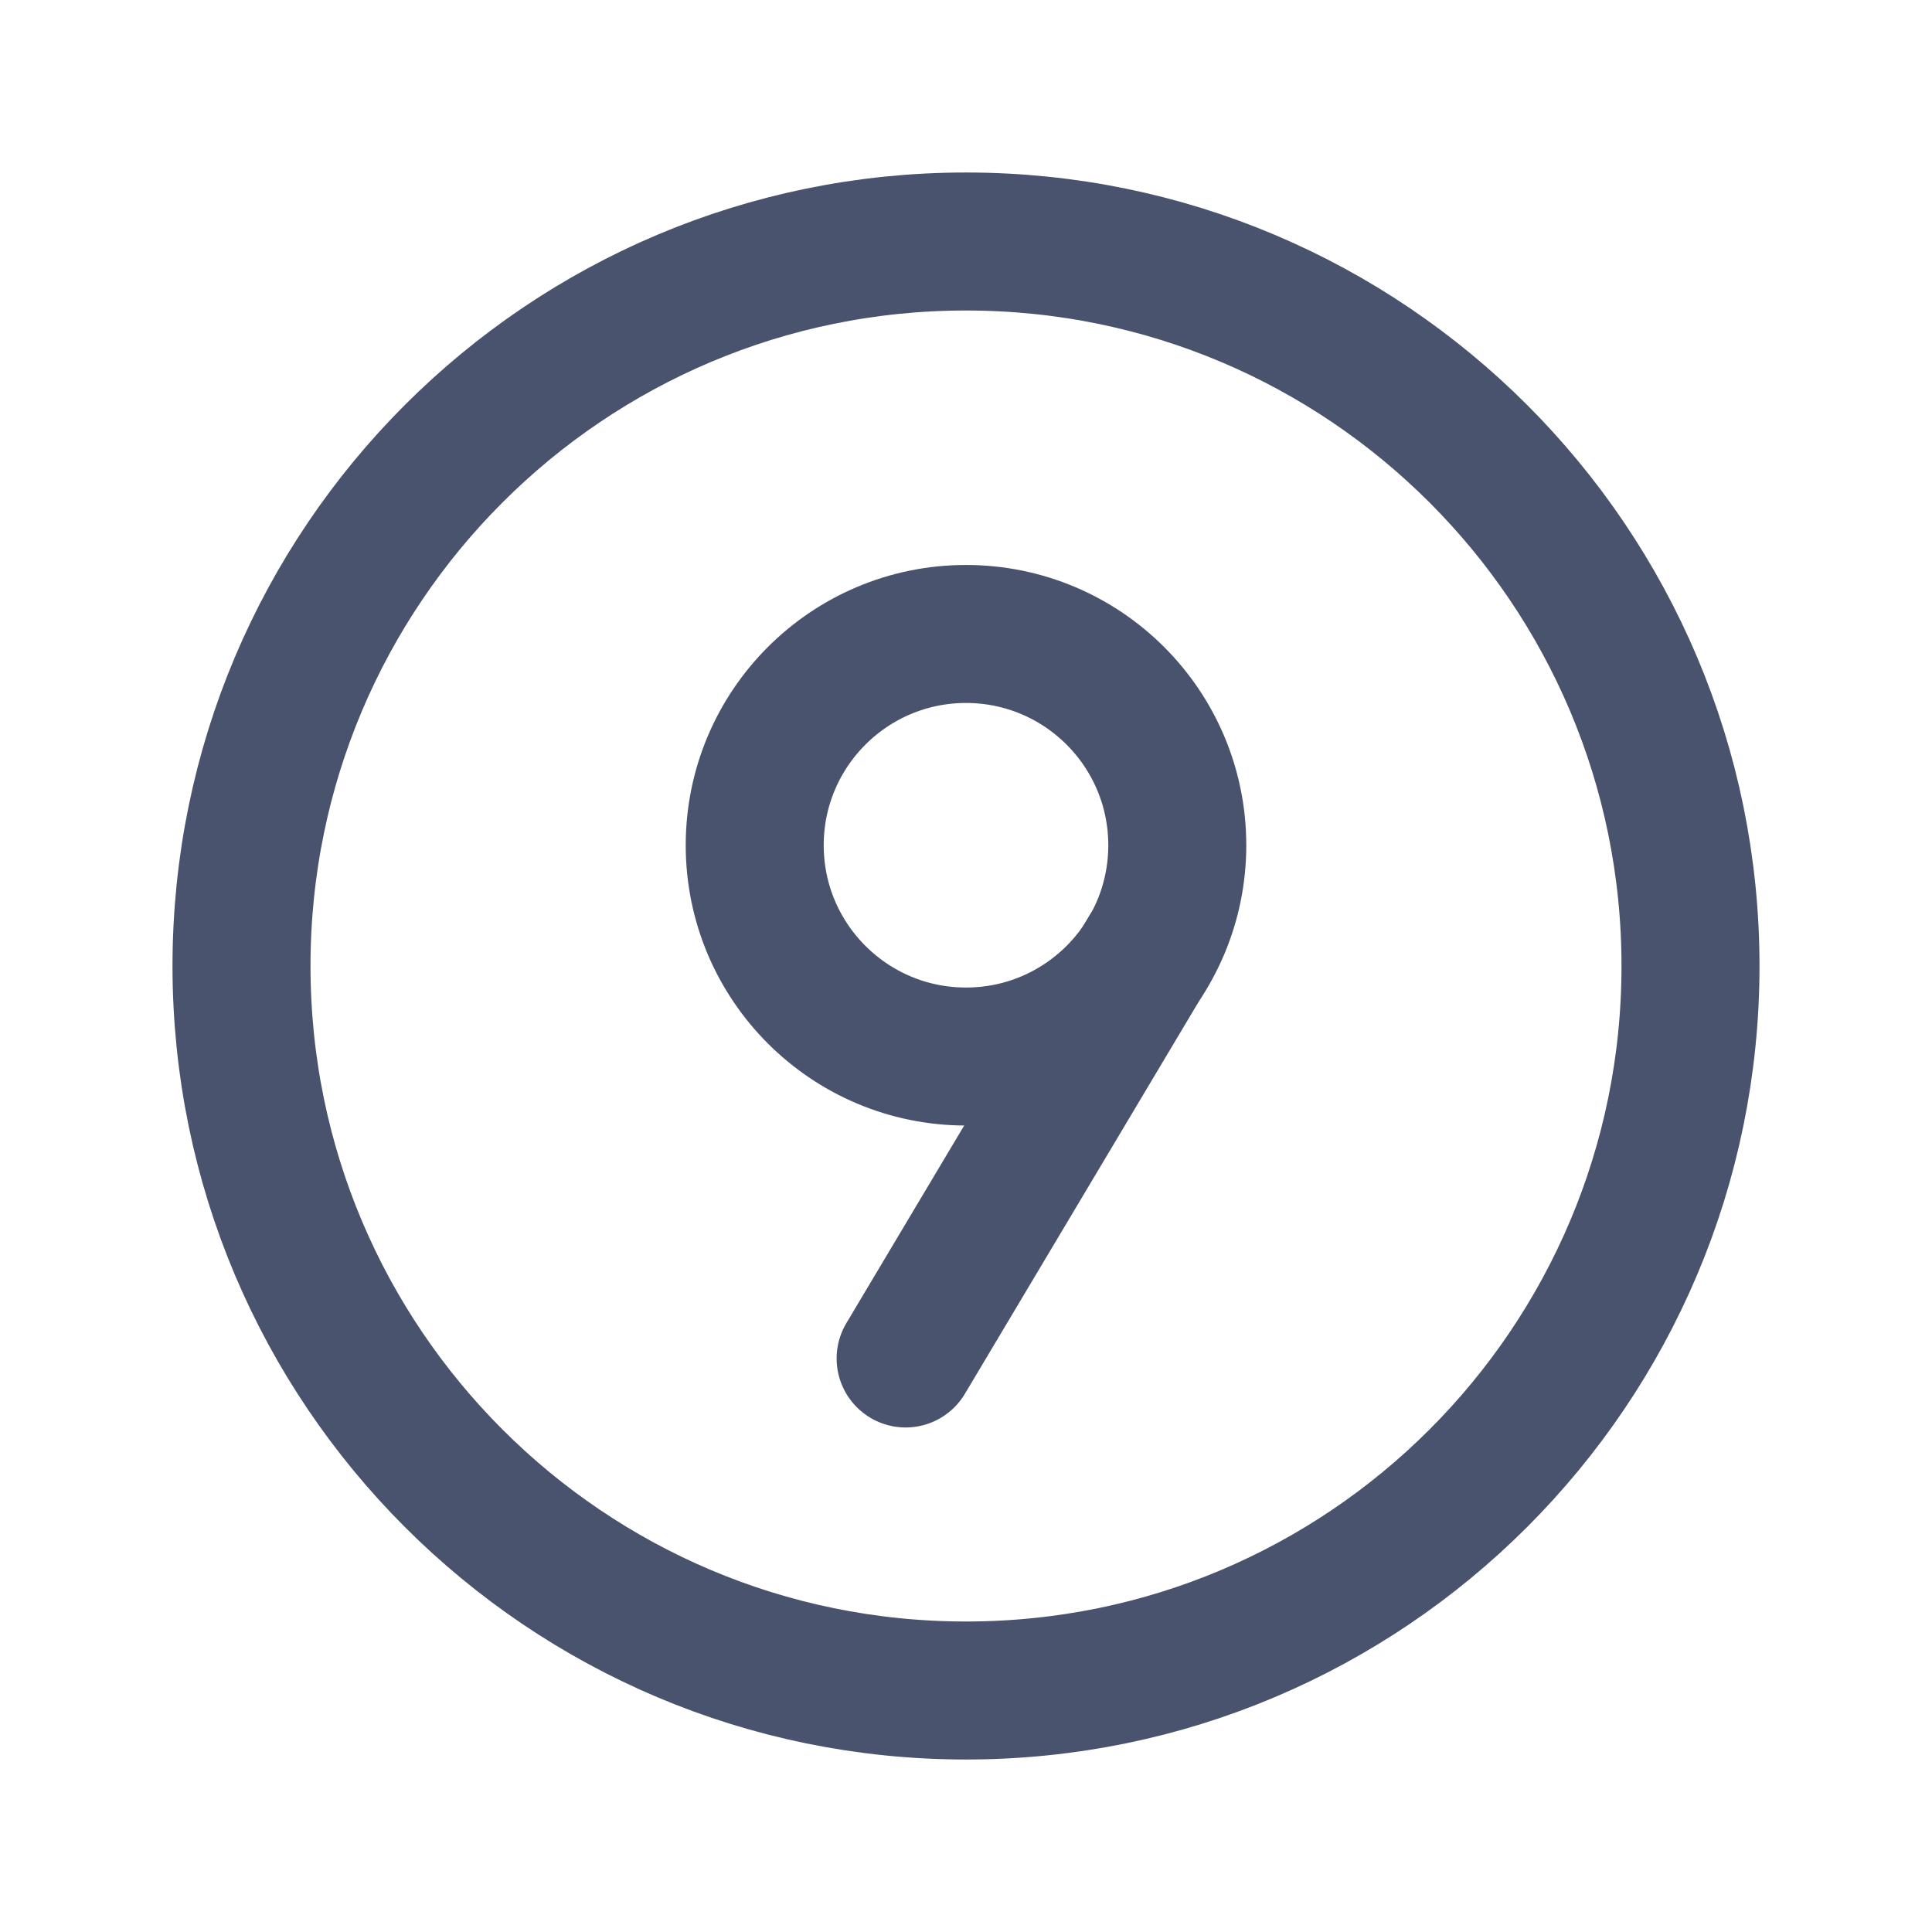 <svg width="28" height="28" viewBox="0 0 28 28" fill="none" xmlns="http://www.w3.org/2000/svg">
<path d="M14 24.5C19.799 24.5 24.5 19.799 24.5 14C24.5 8.201 19.799 3.5 14 3.5C8.201 3.5 3.5 8.201 3.5 14C3.5 19.799 8.201 24.5 14 24.5Z" stroke="#49536E" stroke-width="2" stroke-miterlimit="10"/>
<path d="M16.647 13.781L13.125 19.688" stroke="#49536E" stroke-width="2" stroke-linecap="round" stroke-linejoin="round"/>
<path d="M14 15.312C15.691 15.312 17.062 13.941 17.062 12.25C17.062 10.559 15.691 9.188 14 9.188C12.309 9.188 10.938 10.559 10.938 12.25C10.938 13.941 12.309 15.312 14 15.312Z" stroke="#49536E" stroke-width="2" stroke-linecap="round" stroke-linejoin="round"/>
</svg>
